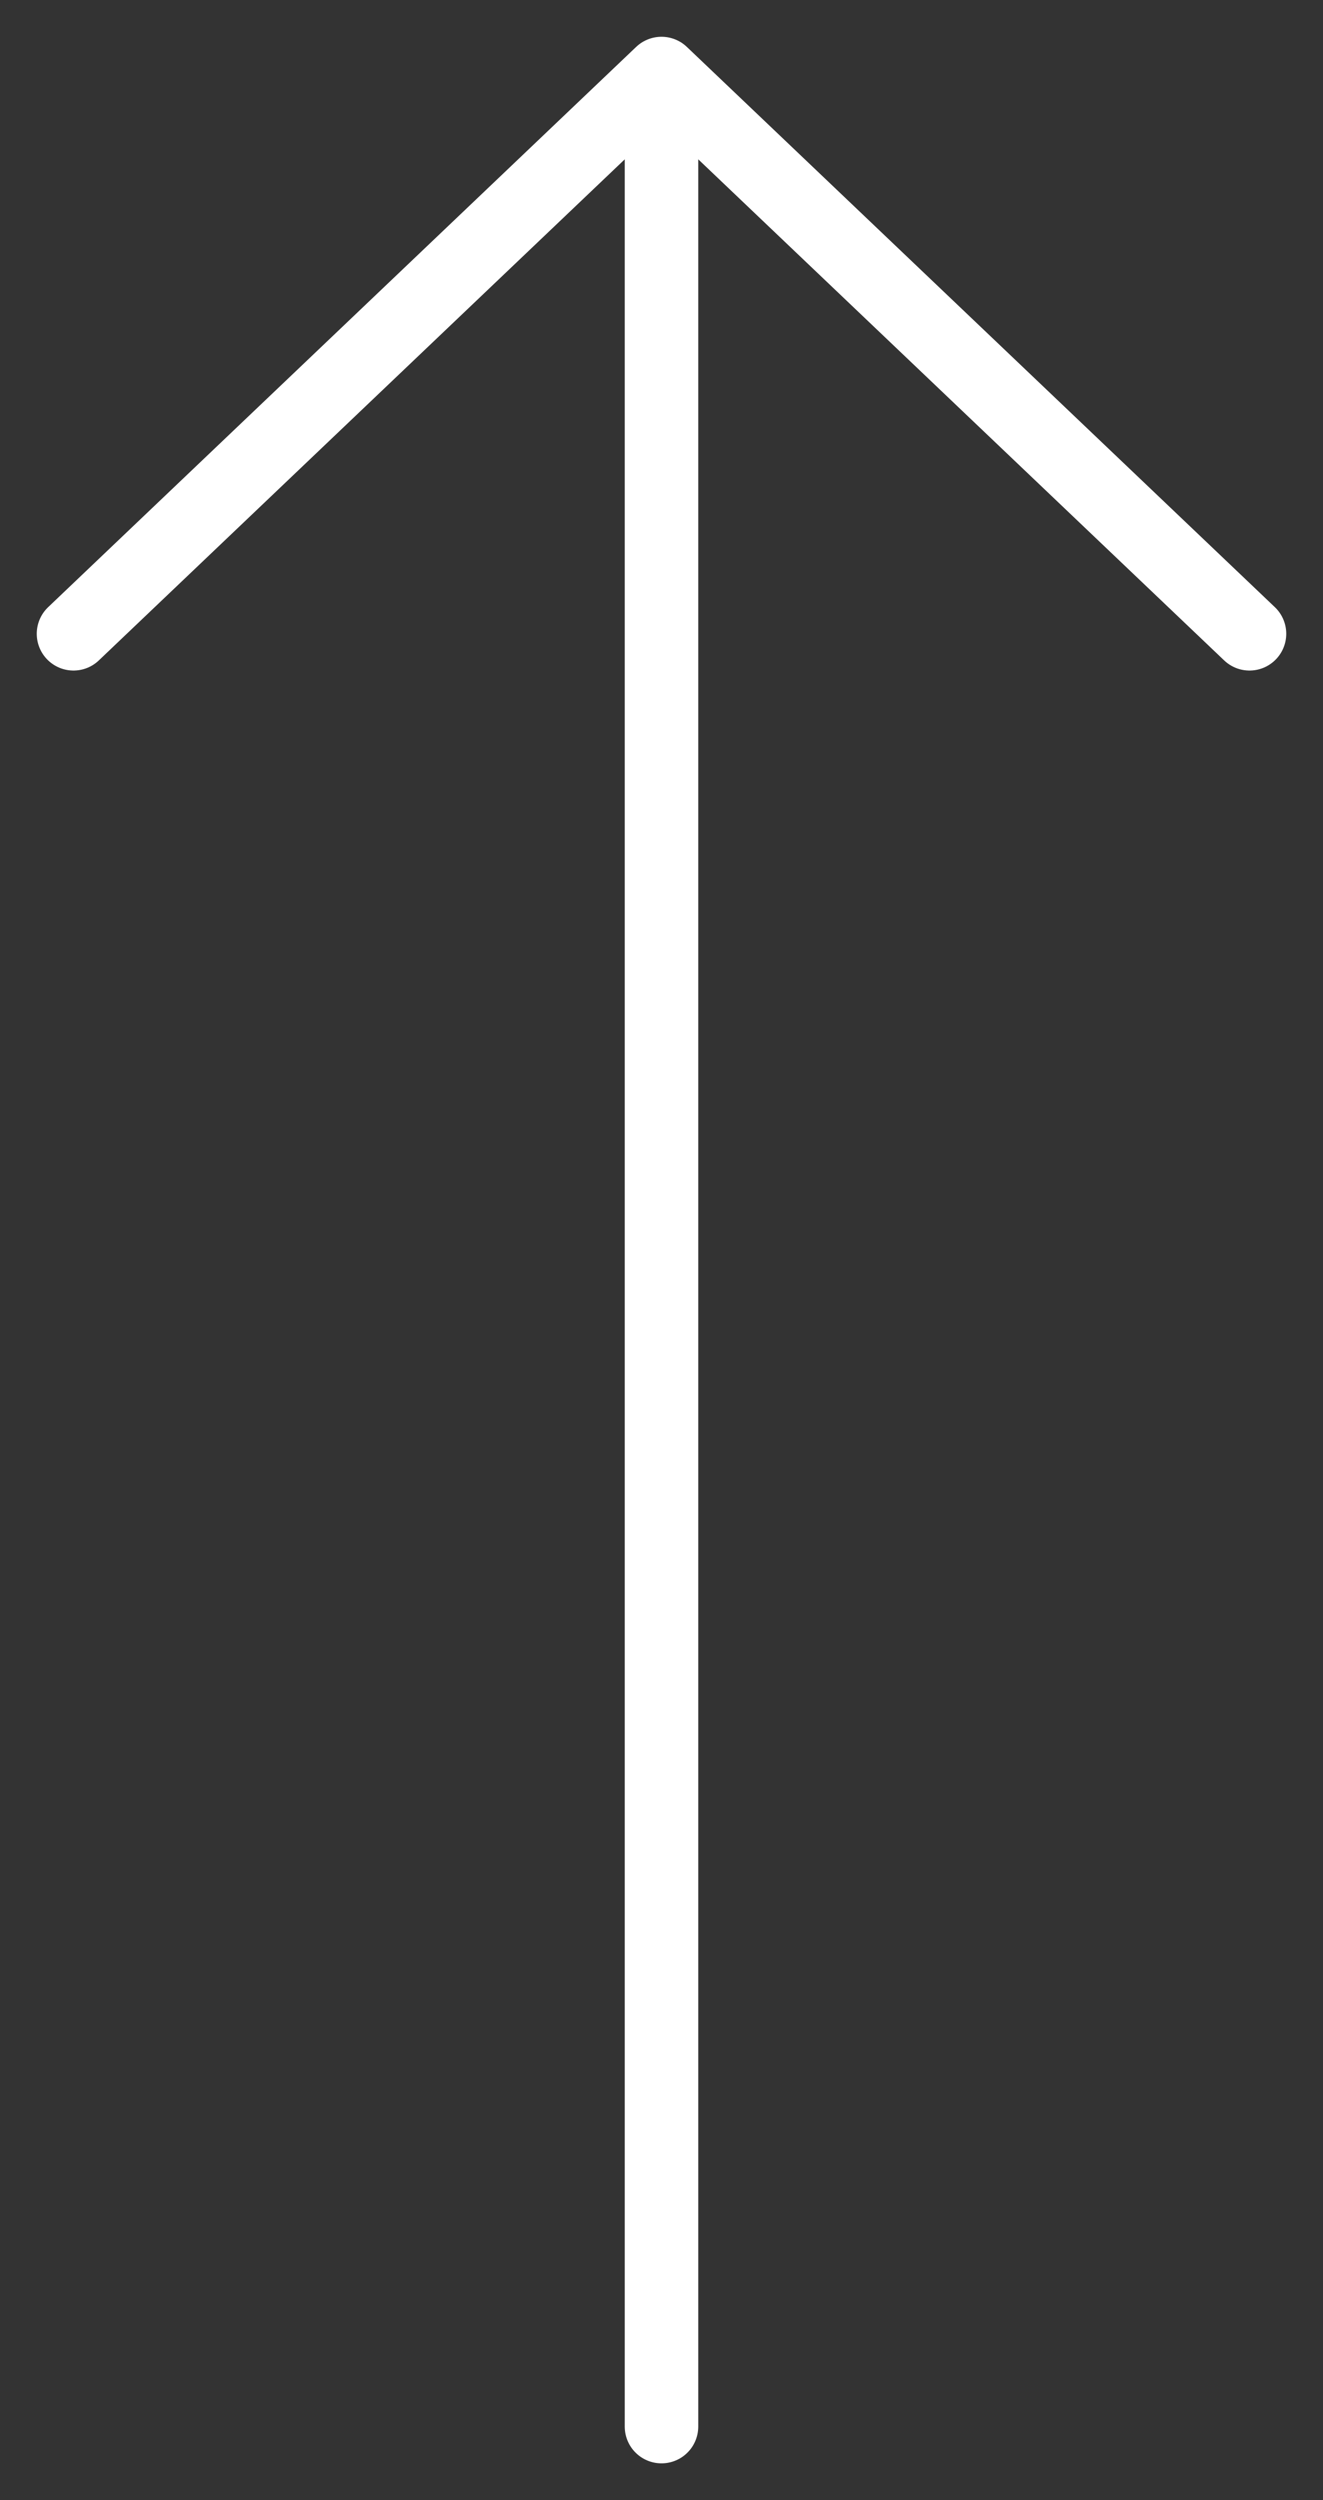 <svg width="18" height="34" viewBox="0 0 18 34" fill="none" xmlns="http://www.w3.org/2000/svg">
<rect x="0" y="0" width="18" height="34" fill="#333333" stroke="none"/>
<path d="M1 8.619L9 1M9 1L17 8.619M9 1V33" stroke="white" stroke-linecap="round" stroke-linejoin="round"/>
</svg>
